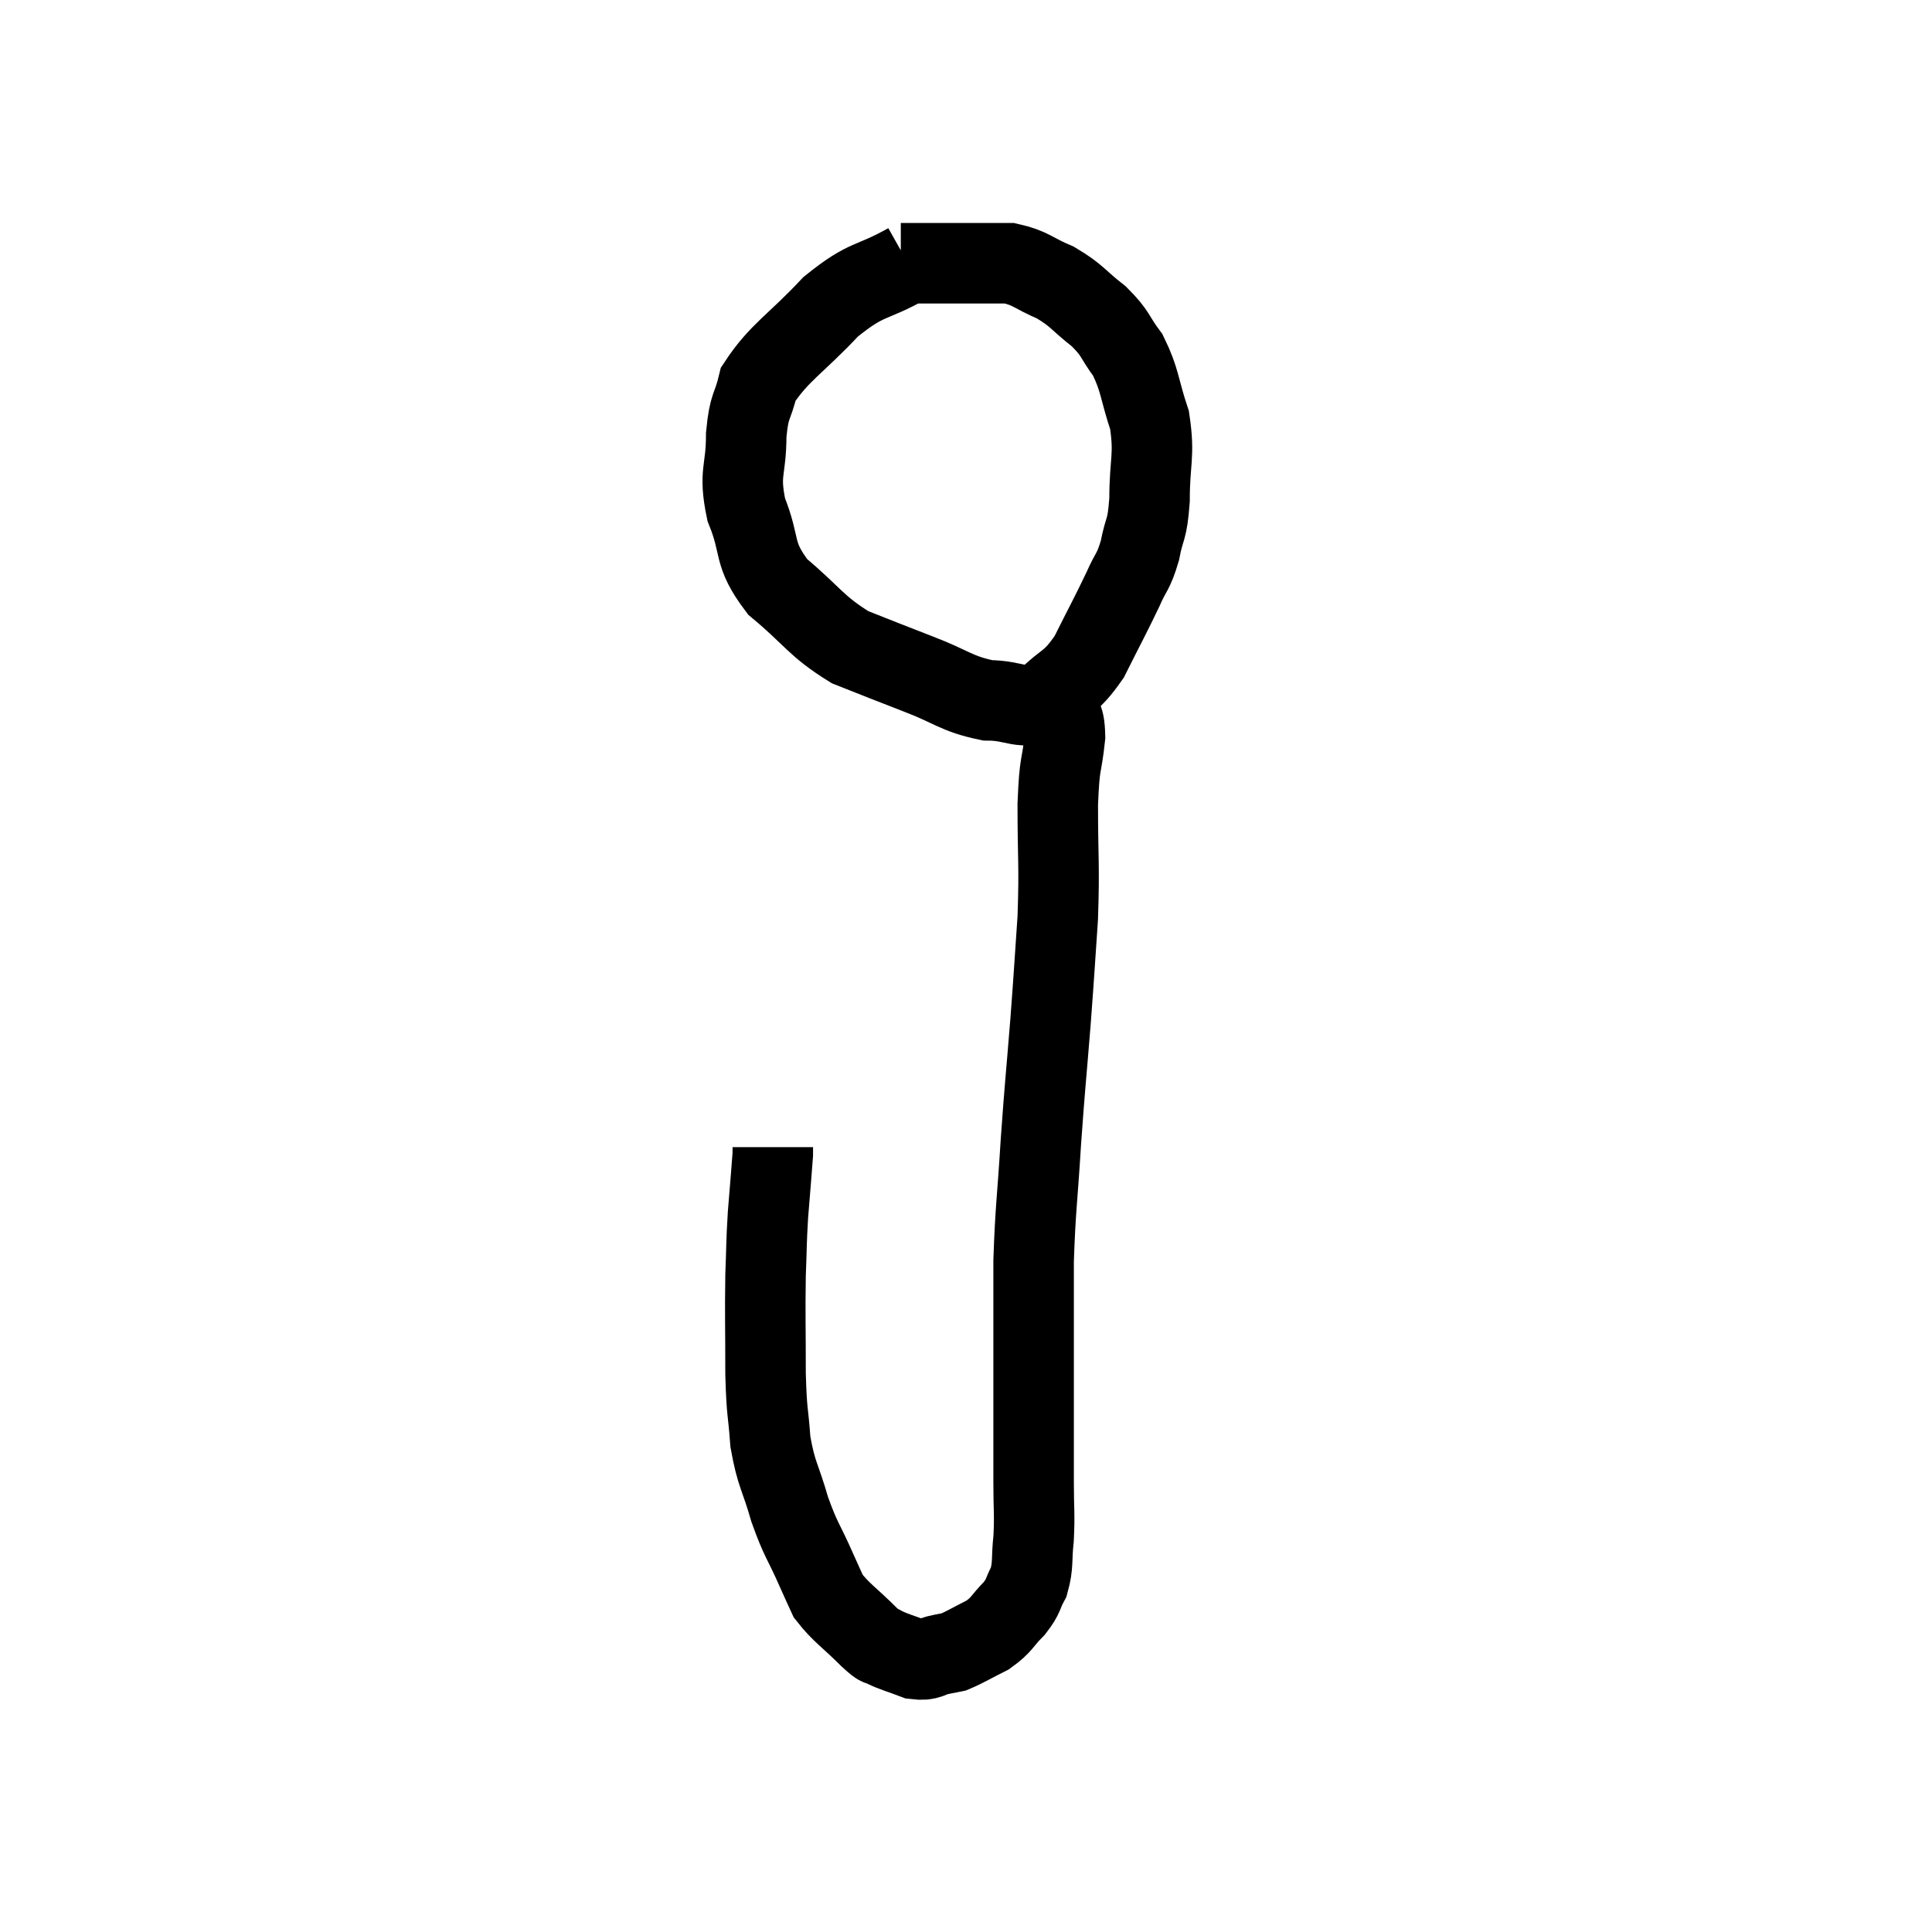 <svg width="48" height="48" viewBox="0 0 48 48" xmlns="http://www.w3.org/2000/svg"><path d="M 22.56 6.54 C 21.6 7.08, 21.57 6.87, 20.64 7.62 C 19.74 8.58, 19.365 8.745, 18.84 9.54 C 18.69 10.17, 18.615 10.02, 18.54 10.8 C 18.54 11.73, 18.345 11.715, 18.54 12.66 C 18.93 13.62, 18.675 13.725, 19.32 14.58 C 20.22 15.33, 20.25 15.54, 21.12 16.08 C 21.96 16.41, 21.945 16.41, 22.8 16.74 C 23.67 17.07, 23.745 17.235, 24.54 17.4 C 25.26 17.4, 25.35 17.67, 25.98 17.4 C 26.52 16.86, 26.58 17.01, 27.06 16.32 C 27.48 15.48, 27.585 15.3, 27.9 14.64 C 28.11 14.16, 28.155 14.235, 28.32 13.68 C 28.44 13.05, 28.5 13.23, 28.56 12.42 C 28.56 11.43, 28.695 11.34, 28.56 10.44 C 28.29 9.63, 28.335 9.465, 28.02 8.82 C 27.66 8.34, 27.75 8.31, 27.3 7.86 C 26.76 7.44, 26.775 7.35, 26.22 7.02 C 25.65 6.78, 25.62 6.66, 25.08 6.54 C 24.57 6.54, 24.435 6.54, 24.06 6.54 C 23.82 6.54, 23.85 6.54, 23.58 6.54 C 23.28 6.54, 23.25 6.54, 22.98 6.54 C 22.74 6.54, 22.65 6.54, 22.5 6.54 L 22.38 6.54" fill="none" stroke="black" stroke-width="2"></path><path d="M 26.22 17.52 C 26.34 17.91, 26.445 17.685, 26.46 18.3 C 26.37 19.14, 26.325 18.855, 26.28 19.98 C 26.28 21.39, 26.325 21.45, 26.28 22.8 C 26.19 24.09, 26.205 23.985, 26.1 25.38 C 25.98 26.88, 25.965 26.895, 25.86 28.38 C 25.77 29.85, 25.725 30, 25.68 31.32 C 25.68 32.49, 25.68 32.28, 25.68 33.66 C 25.68 35.25, 25.68 35.7, 25.68 36.84 C 25.68 37.53, 25.71 37.605, 25.68 38.22 C 25.62 38.76, 25.68 38.865, 25.56 39.3 C 25.38 39.63, 25.455 39.63, 25.2 39.96 C 24.87 40.29, 24.915 40.35, 24.54 40.62 C 24.12 40.83, 23.985 40.92, 23.7 41.04 C 23.55 41.07, 23.64 41.055, 23.4 41.1 C 23.07 41.16, 23.1 41.265, 22.74 41.22 C 22.35 41.07, 22.245 41.055, 21.96 40.92 C 21.78 40.8, 21.945 40.995, 21.6 40.68 C 21.09 40.17, 20.91 40.08, 20.58 39.66 C 20.43 39.33, 20.52 39.54, 20.28 39 C 19.95 38.25, 19.905 38.295, 19.62 37.5 C 19.38 36.66, 19.29 36.66, 19.14 35.82 C 19.08 34.98, 19.05 35.175, 19.02 34.14 C 19.02 32.91, 19.005 32.67, 19.02 31.68 C 19.05 30.93, 19.035 30.93, 19.08 30.18 C 19.14 29.43, 19.17 29.1, 19.2 28.68 L 19.2 28.5" fill="none" stroke="black" stroke-width="2"></path></svg>